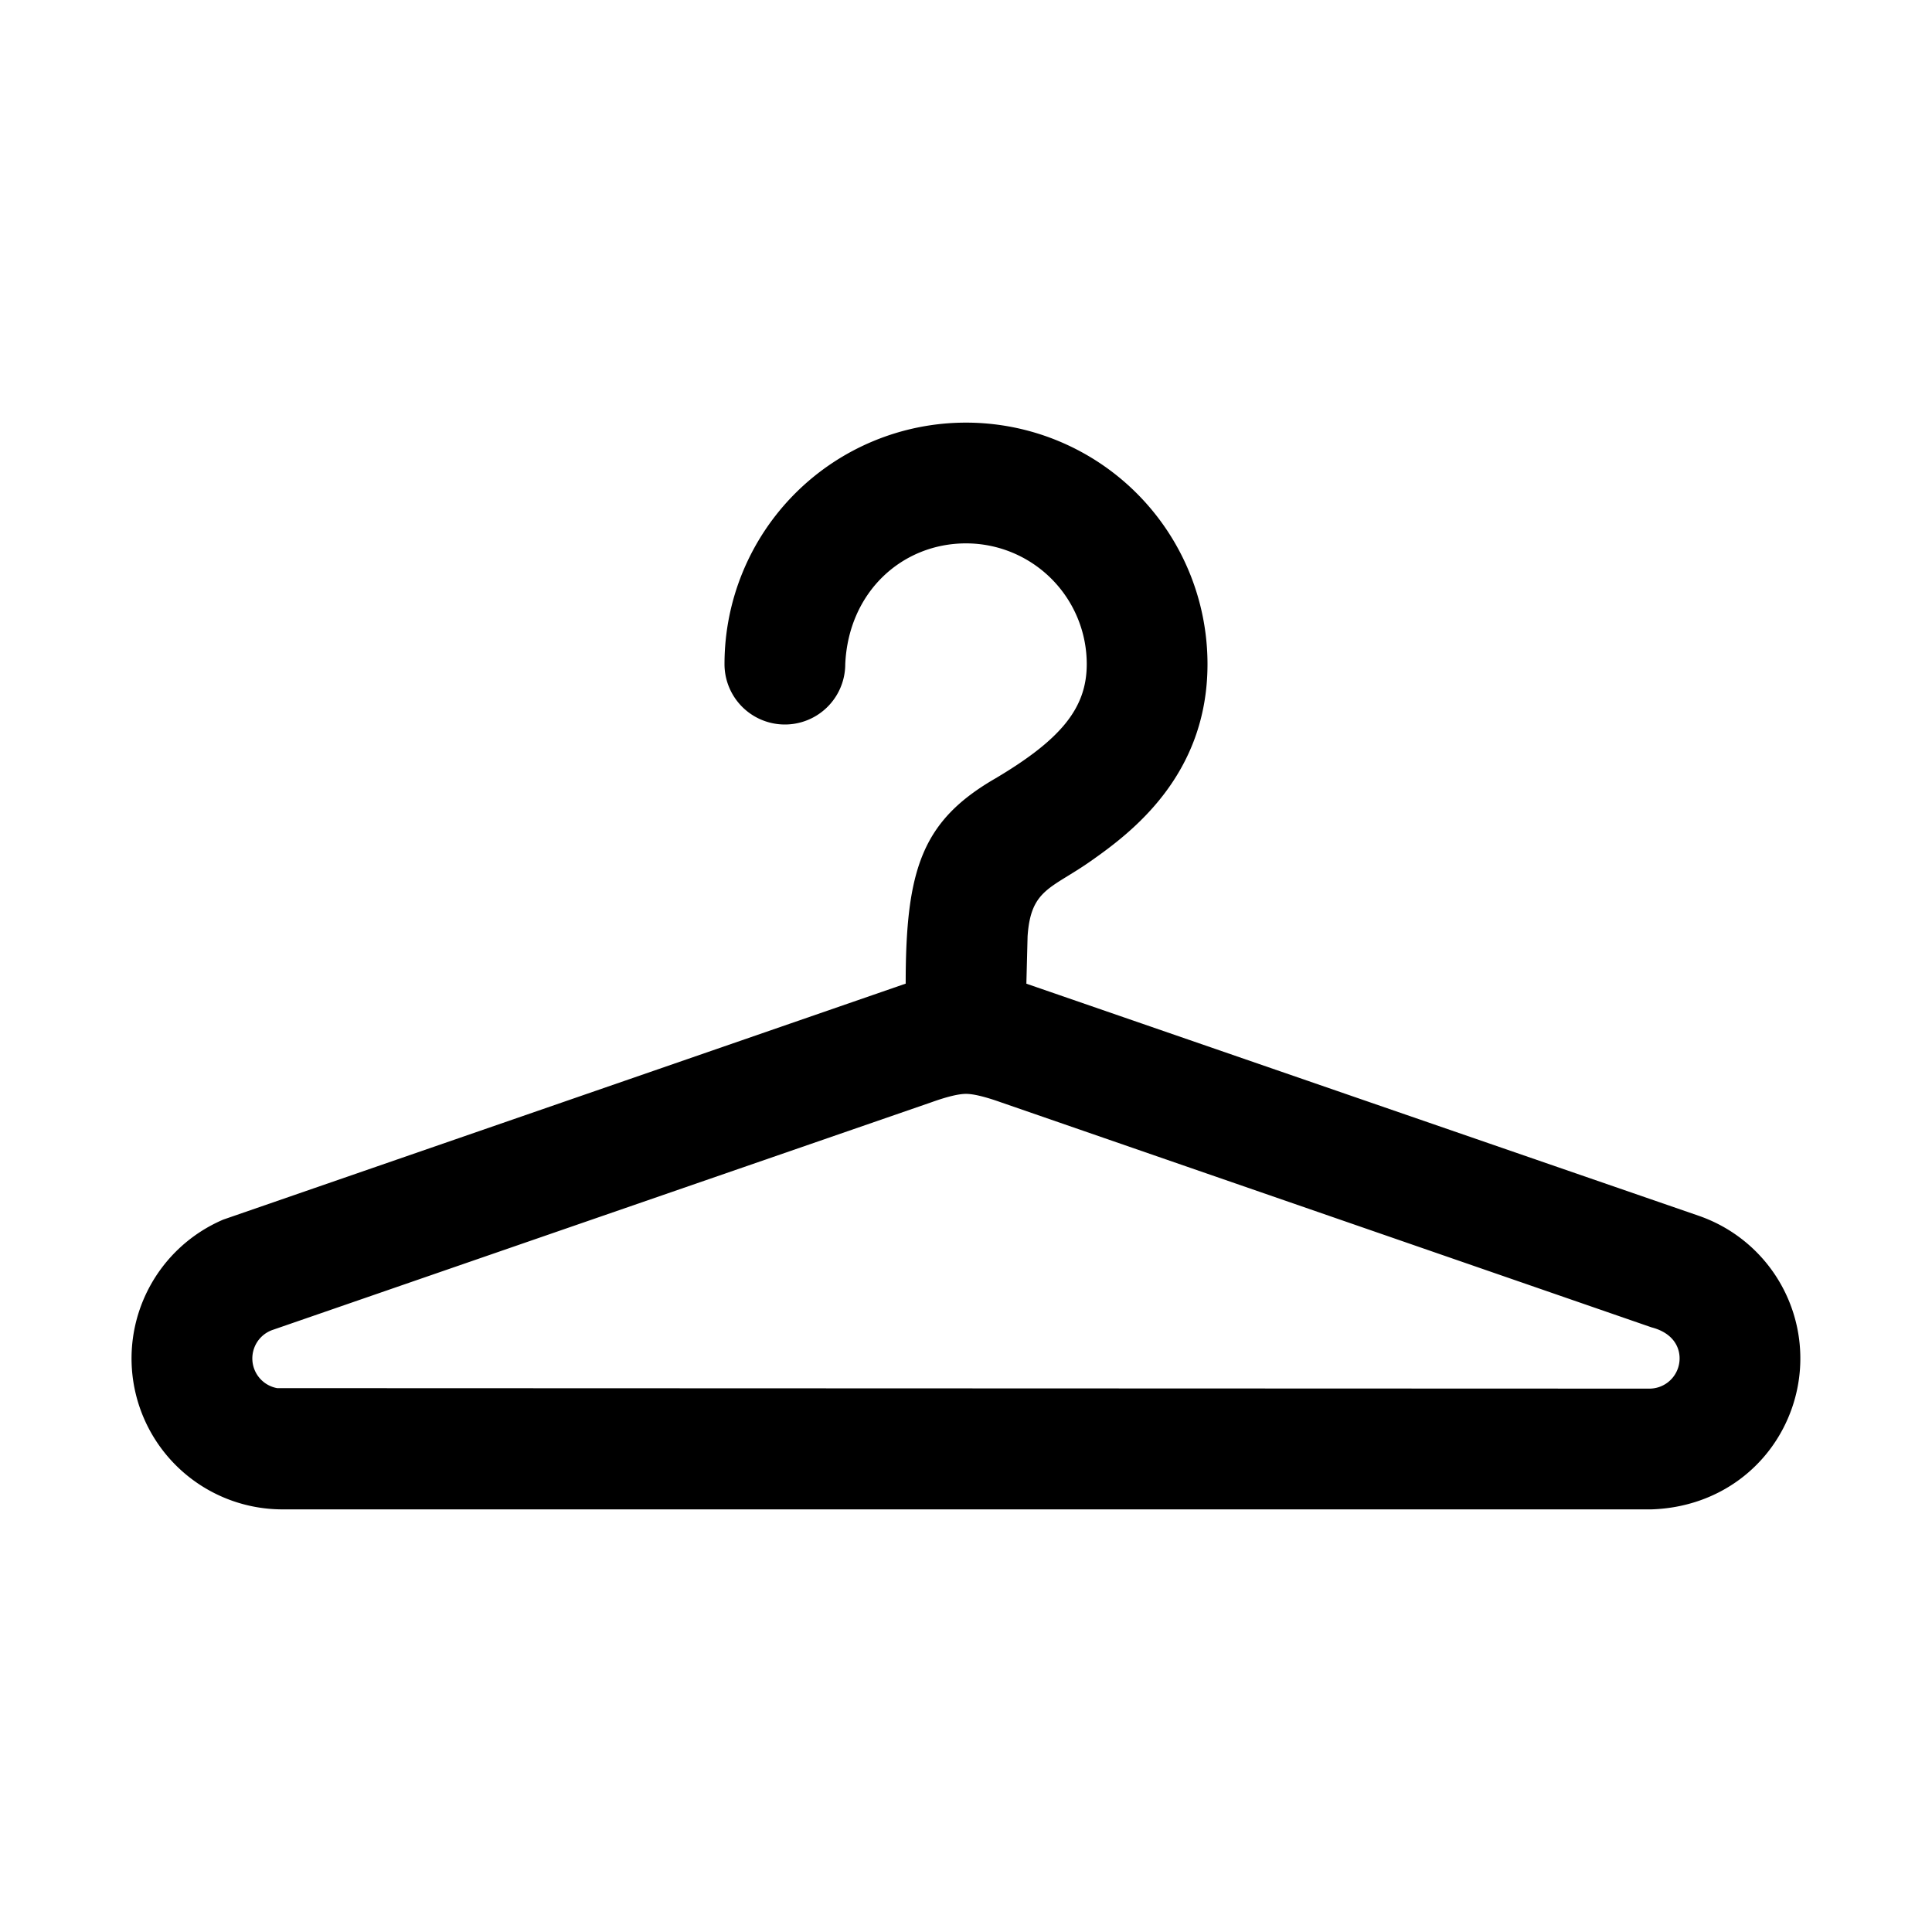 <svg id="icon" height="32" viewBox="0 0 32 32" width="32" xmlns="http://www.w3.org/2000/svg"><path d="m16 7a4 4 0 0 1 4 4c0 1.85-1.272 2.797-1.93 3.26-.657.462-.998.462-1.05 1.25l-.02.783 11.136 3.844a2.5 2.5 0 0 1 1.546 3.18c-.329.951-1.2 1.646-2.328 1.683h-22.673a2.5 2.5 0 0 1 -.982-4.8l11.302-3.908c0-1.9.274-2.7 1.491-3.402 1.085-.645 1.508-1.164 1.508-1.89a2 2 0 0 0 -2-2c-1.054 0-1.946.8-2 2a1 1 0 0 1 -2 0 4 4 0 0 1 4-4zm0 11.118c-.122 0-.313.046-.57.138l-10.913 3.771a.5.5 0 0 0 .074.965l22.728.008a.5.5 0 0 0 .473-.337c.08-.232 0-.565-.438-.678l-10.784-3.73c-.257-.091-.448-.137-.57-.137z" fill="#282D37" style="fill: currentColor;fill: currentColor" fill-rule="evenodd"/></svg>

